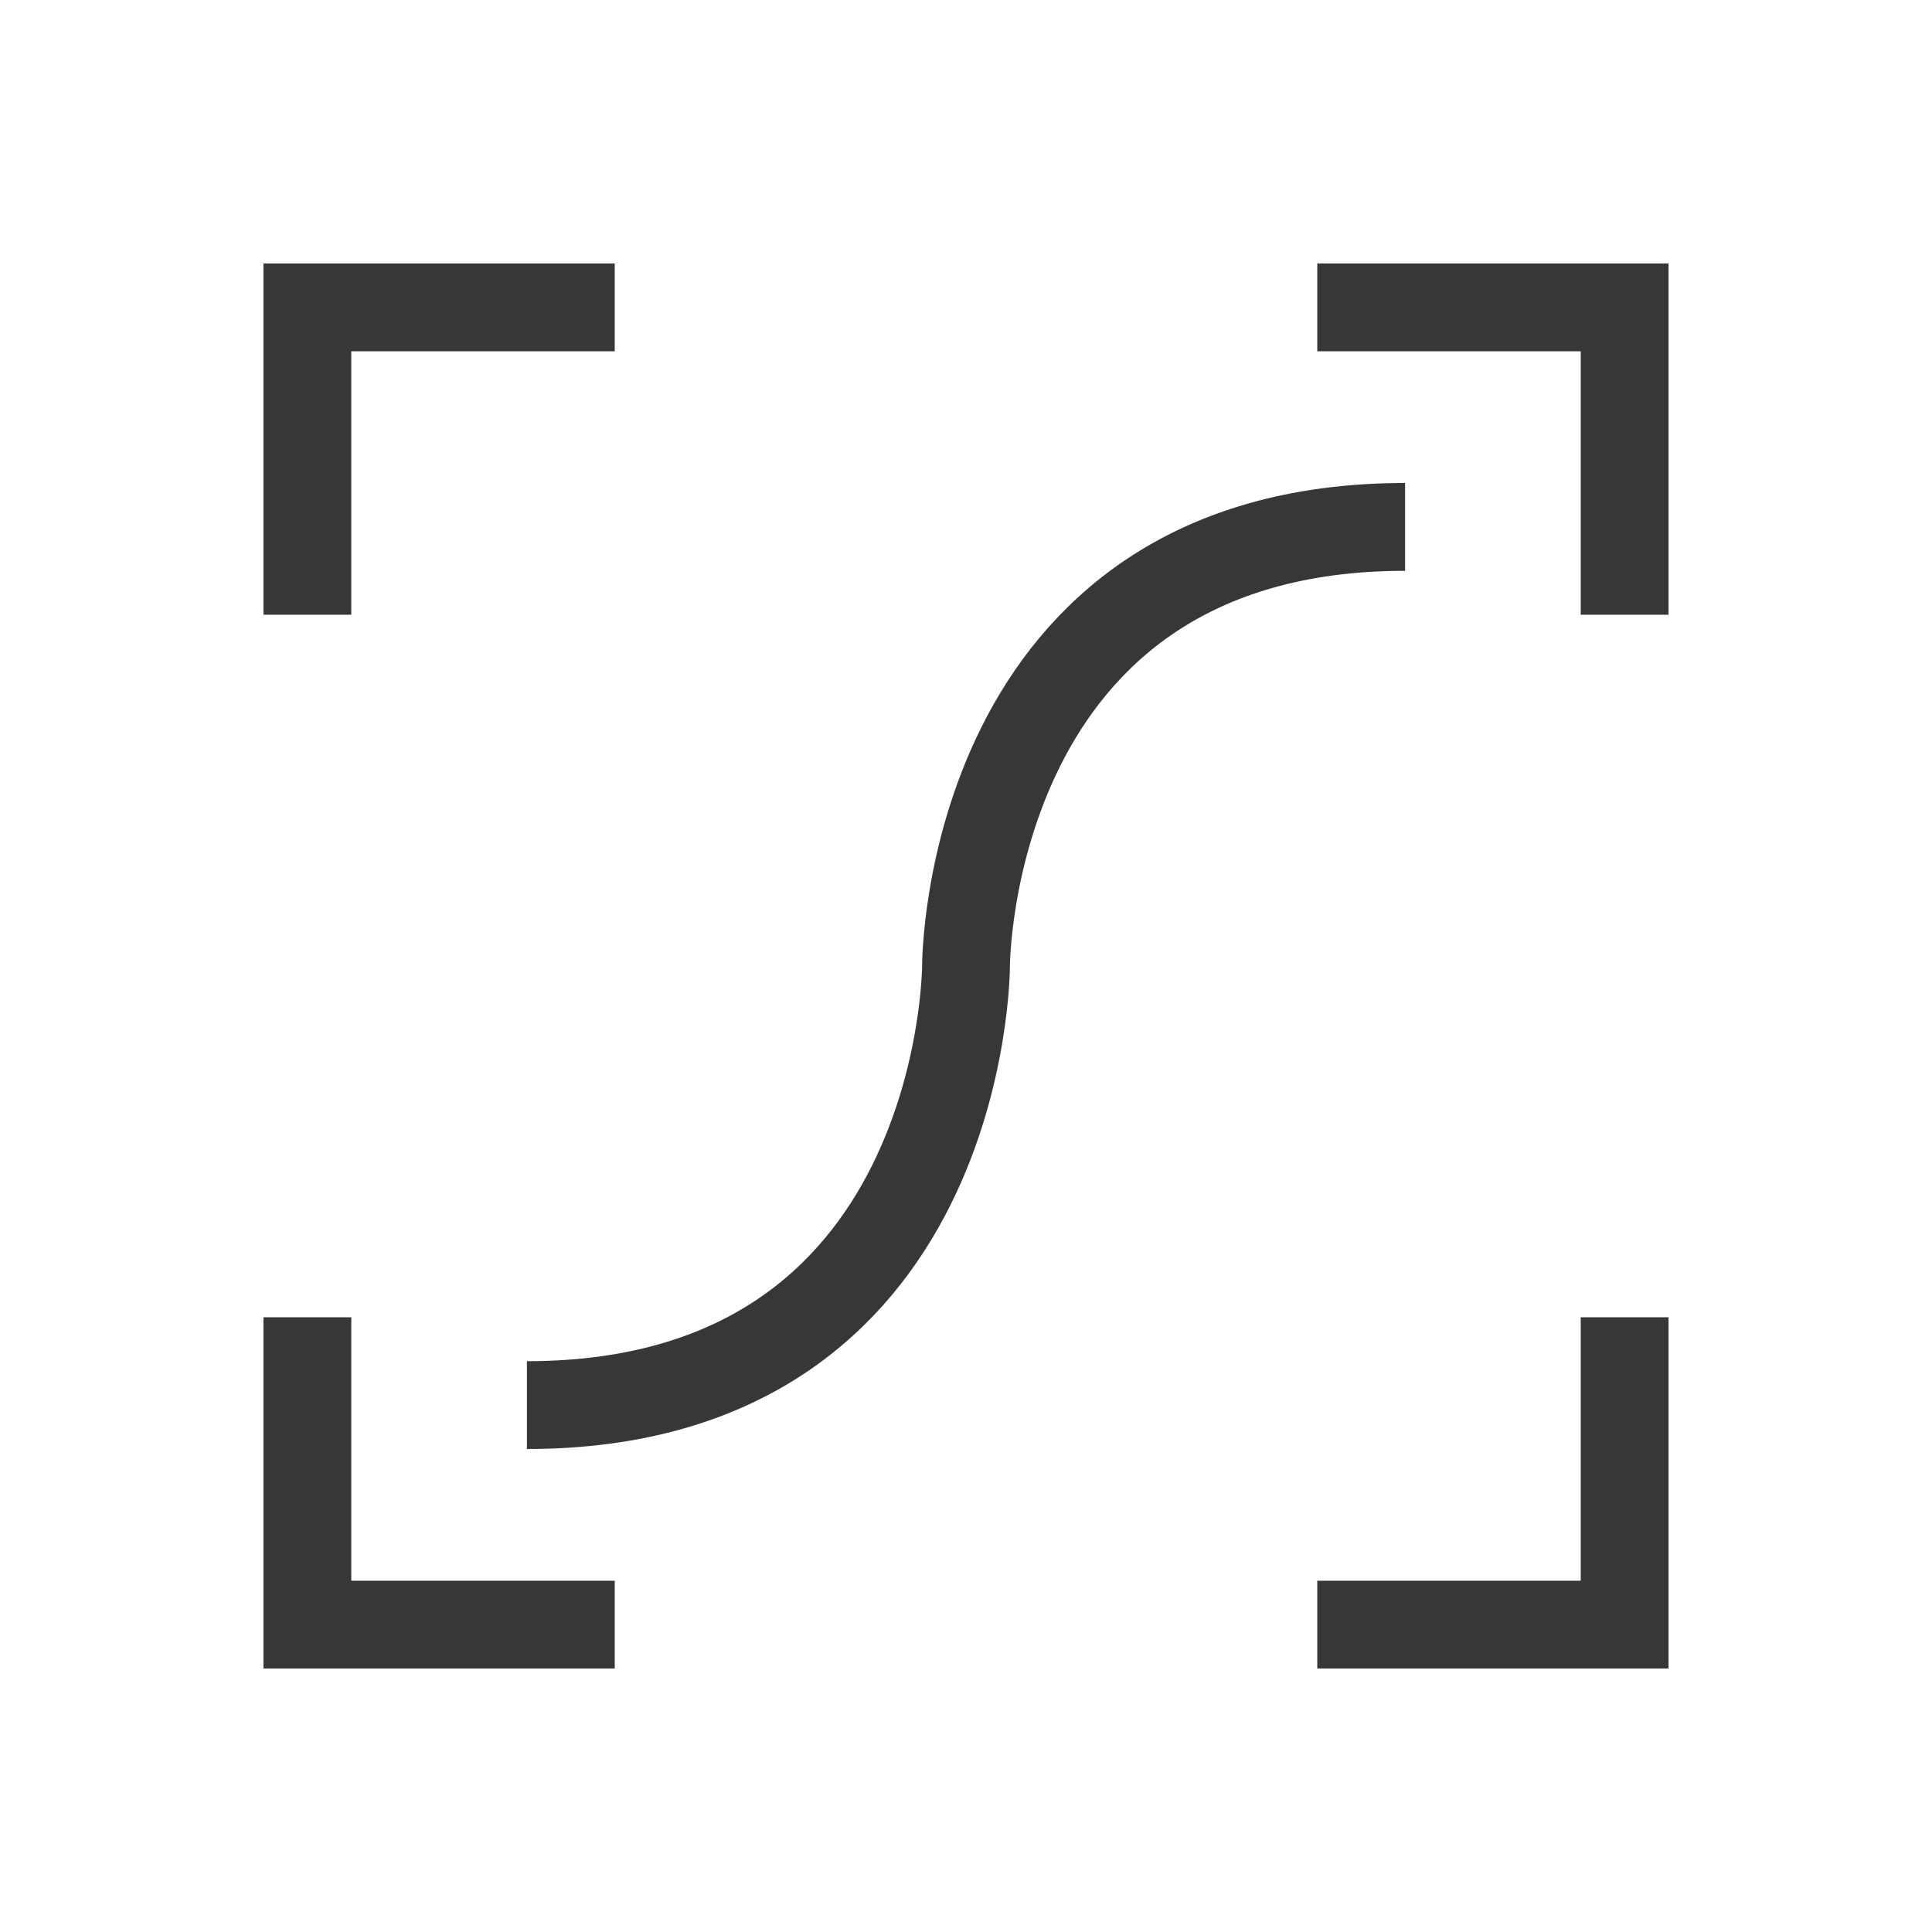 <?xml version="1.0" encoding="UTF-8" standalone="no"?>
<svg
   xmlns:dc="http://purl.org/dc/elements/1.1/"
   xmlns:cc="http://creativecommons.org/ns#"
   xmlns:rdf="http://www.w3.org/1999/02/22-rdf-syntax-ns#"
   xmlns:svg="http://www.w3.org/2000/svg"
   xmlns="http://www.w3.org/2000/svg"
   xmlns:sodipodi="http://sodipodi.sourceforge.net/DTD/sodipodi-0.dtd"
   xmlns:inkscape="http://www.inkscape.org/namespaces/inkscape"
   width="22"
   height="22"
   id="svg4355"
   version="1.1"
   inkscape:version="1.0.1 (3bc2e813f5, 2020-09-07)"
   sodipodi:docname="dark_zoom-fit-curve.svg">
  <defs
     id="defs4357" />
  <sodipodi:namedview
     id="base"
     pagecolor="#ffffff"
     bordercolor="#666666"
     borderopacity="1.0"
     inkscape:pageopacity="0.0"
     inkscape:pageshadow="2"
     inkscape:zoom="23.05398"
     inkscape:cx="12.391156"
     inkscape:cy="7.156479"
     inkscape:document-units="px"
     inkscape:current-layer="layer1"
     showgrid="true"
     width="0px"
     height="0px"
     fit-margin-top="0"
     fit-margin-left="0"
     fit-margin-right="0"
     fit-margin-bottom="0"
     inkscape:window-width="2560"
     inkscape:window-height="1376"
     inkscape:window-x="0"
     inkscape:window-y="0"
     inkscape:window-maximized="1"
     inkscape:showpageshadow="false"
     inkscape:document-rotation="0">
    <inkscape:grid
       type="xygrid"
       id="grid4114" />
    <sodipodi:guide
       position="2,20"
       orientation="18,0"
       id="guide4120"
       inkscape:locked="false" />
    <sodipodi:guide
       position="2,2"
       orientation="0,18"
       id="guide4122"
       inkscape:locked="false" />
    <sodipodi:guide
       position="20,2"
       orientation="-18,0"
       id="guide4124"
       inkscape:locked="false" />
    <sodipodi:guide
       position="20,20"
       orientation="0,-18"
       id="guide4126"
       inkscape:locked="false" />
    <sodipodi:guide
       position="3,19"
       orientation="16,0"
       id="guide4128"
       inkscape:locked="false" />
    <sodipodi:guide
       position="3,3"
       orientation="0,16"
       id="guide4130"
       inkscape:locked="false" />
    <sodipodi:guide
       position="19,3"
       orientation="-16,0"
       id="guide4132"
       inkscape:locked="false" />
    <sodipodi:guide
       position="19,19"
       orientation="0,-16"
       id="guide4134"
       inkscape:locked="false" />
  </sodipodi:namedview>
  <g
     inkscape:label="Capa 1"
     inkscape:groupmode="layer"
     id="layer1"
     transform="translate(-544.571,-742.934)">
    <path
       style="opacity:1;fill:#373737;fill-opacity:1;stroke:none"
       d="m 547.571,745.934 v 1 3 h 1 v -3 h 3 v -1 h -3 z"
       id="path4162"
       inkscape:connector-curvature="0"
       sodipodi:nodetypes="ccccccccc" />
    <path
       style="opacity:1;fill:#373737;fill-opacity:1;stroke:none"
       d="m 562.571,757.934 v 3 h -3 v 1 h 4 v -1 -3 z"
       id="rect4134"
       inkscape:connector-curvature="0"
       sodipodi:nodetypes="cccccccc" />
    <path
       sodipodi:nodetypes="ccccccccc"
       inkscape:connector-curvature="0"
       id="path4170"
       d="m 563.571,745.934 v 1 3 h -1 v -3 h -3 v -1 h 3 z"
       style="opacity:1;fill:#373737;fill-opacity:1;stroke:none" />
    <path
       sodipodi:nodetypes="cccccccc"
       inkscape:connector-curvature="0"
       id="path4172"
       d="m 548.571,757.934 v 3 h 3 v 1 h -4 v -1 -3 z"
       style="opacity:1;fill:#373737;fill-opacity:1;stroke:none" />
    <path
       style="fill:none;stroke:#373737;stroke-width:1px;stroke-linecap:butt;stroke-linejoin:miter;stroke-opacity:1"
       d="m 550.571,758.934 c 5,0 5,-5 5,-5 0,0 0,-5 5,-5"
       id="path1609"
       sodipodi:nodetypes="ccc" />
  </g>
</svg>
